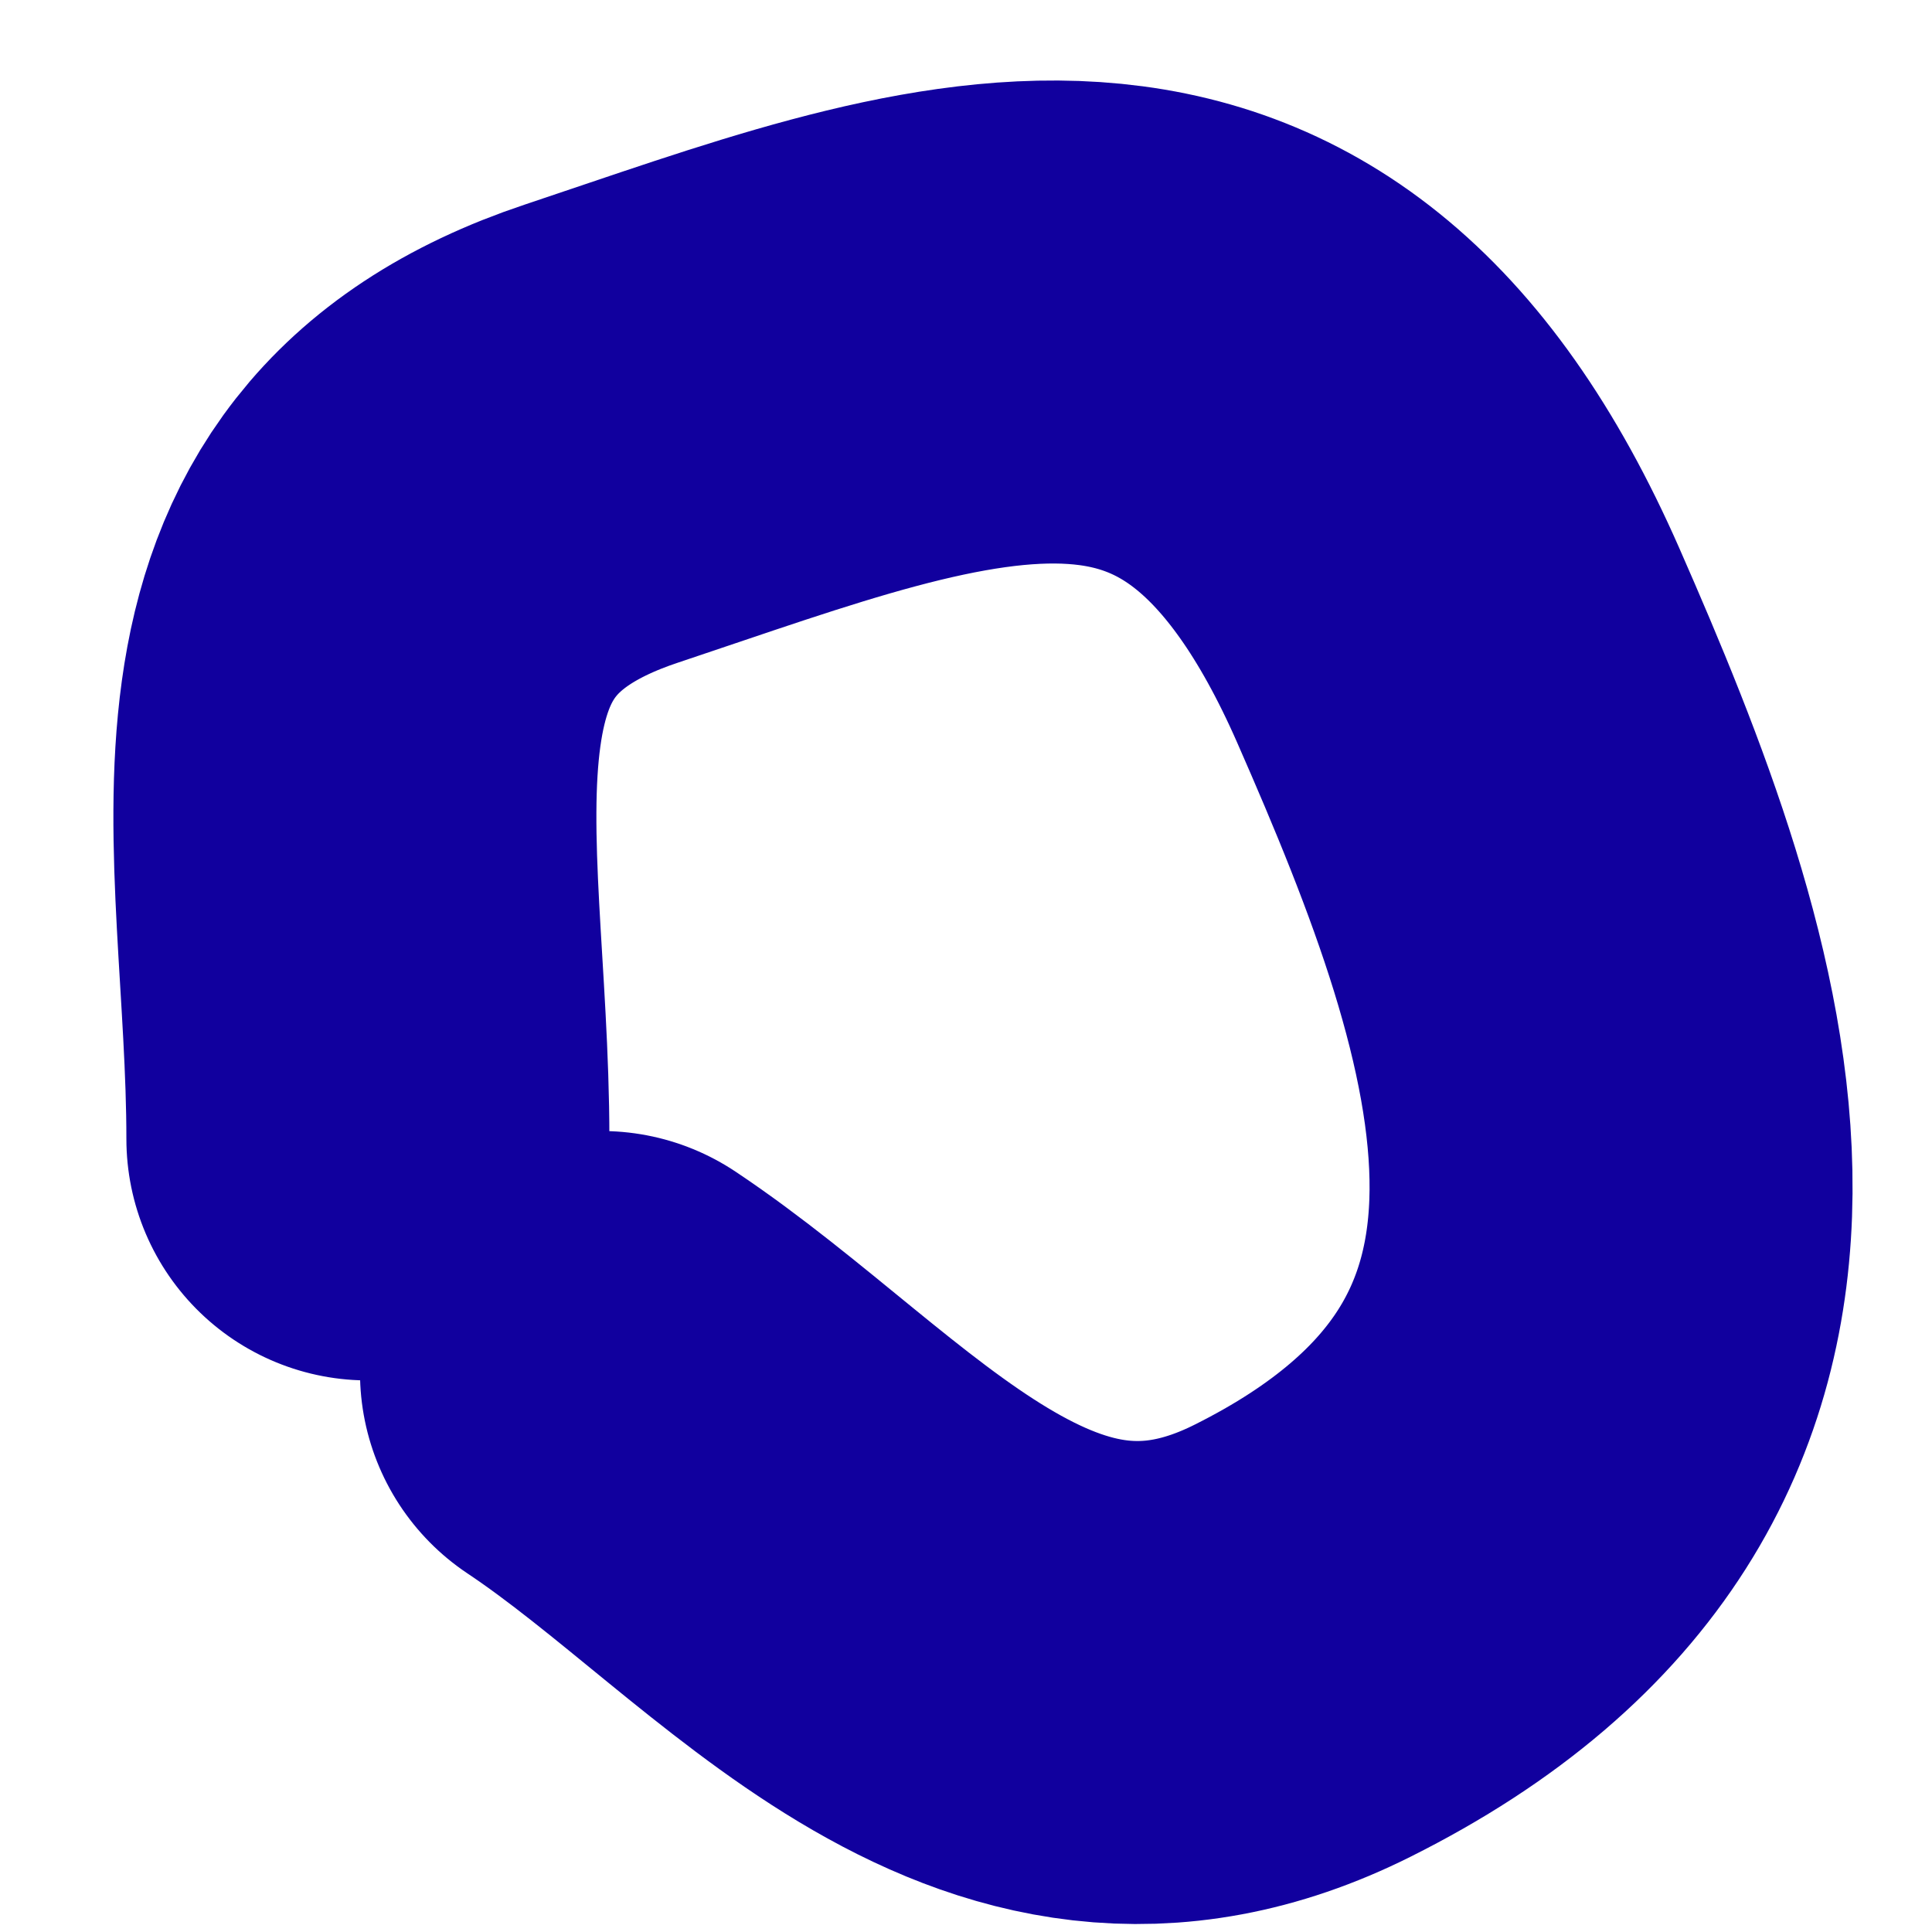 <svg width="12" height="12" viewBox="0 0 12 12" fill="none" xmlns="http://www.w3.org/2000/svg">
<path d="M2.285 7.074C2.285 5.189 1.689 3.375 3.736 2.693C5.892 1.974 7.799 1.142 9.058 4.01C10.034 6.232 10.934 8.77 8.09 10.191C6.282 11.096 5.068 9.413 3.736 8.525" stroke="#11009E" stroke-width="3" stroke-linecap="round"/>
</svg>
